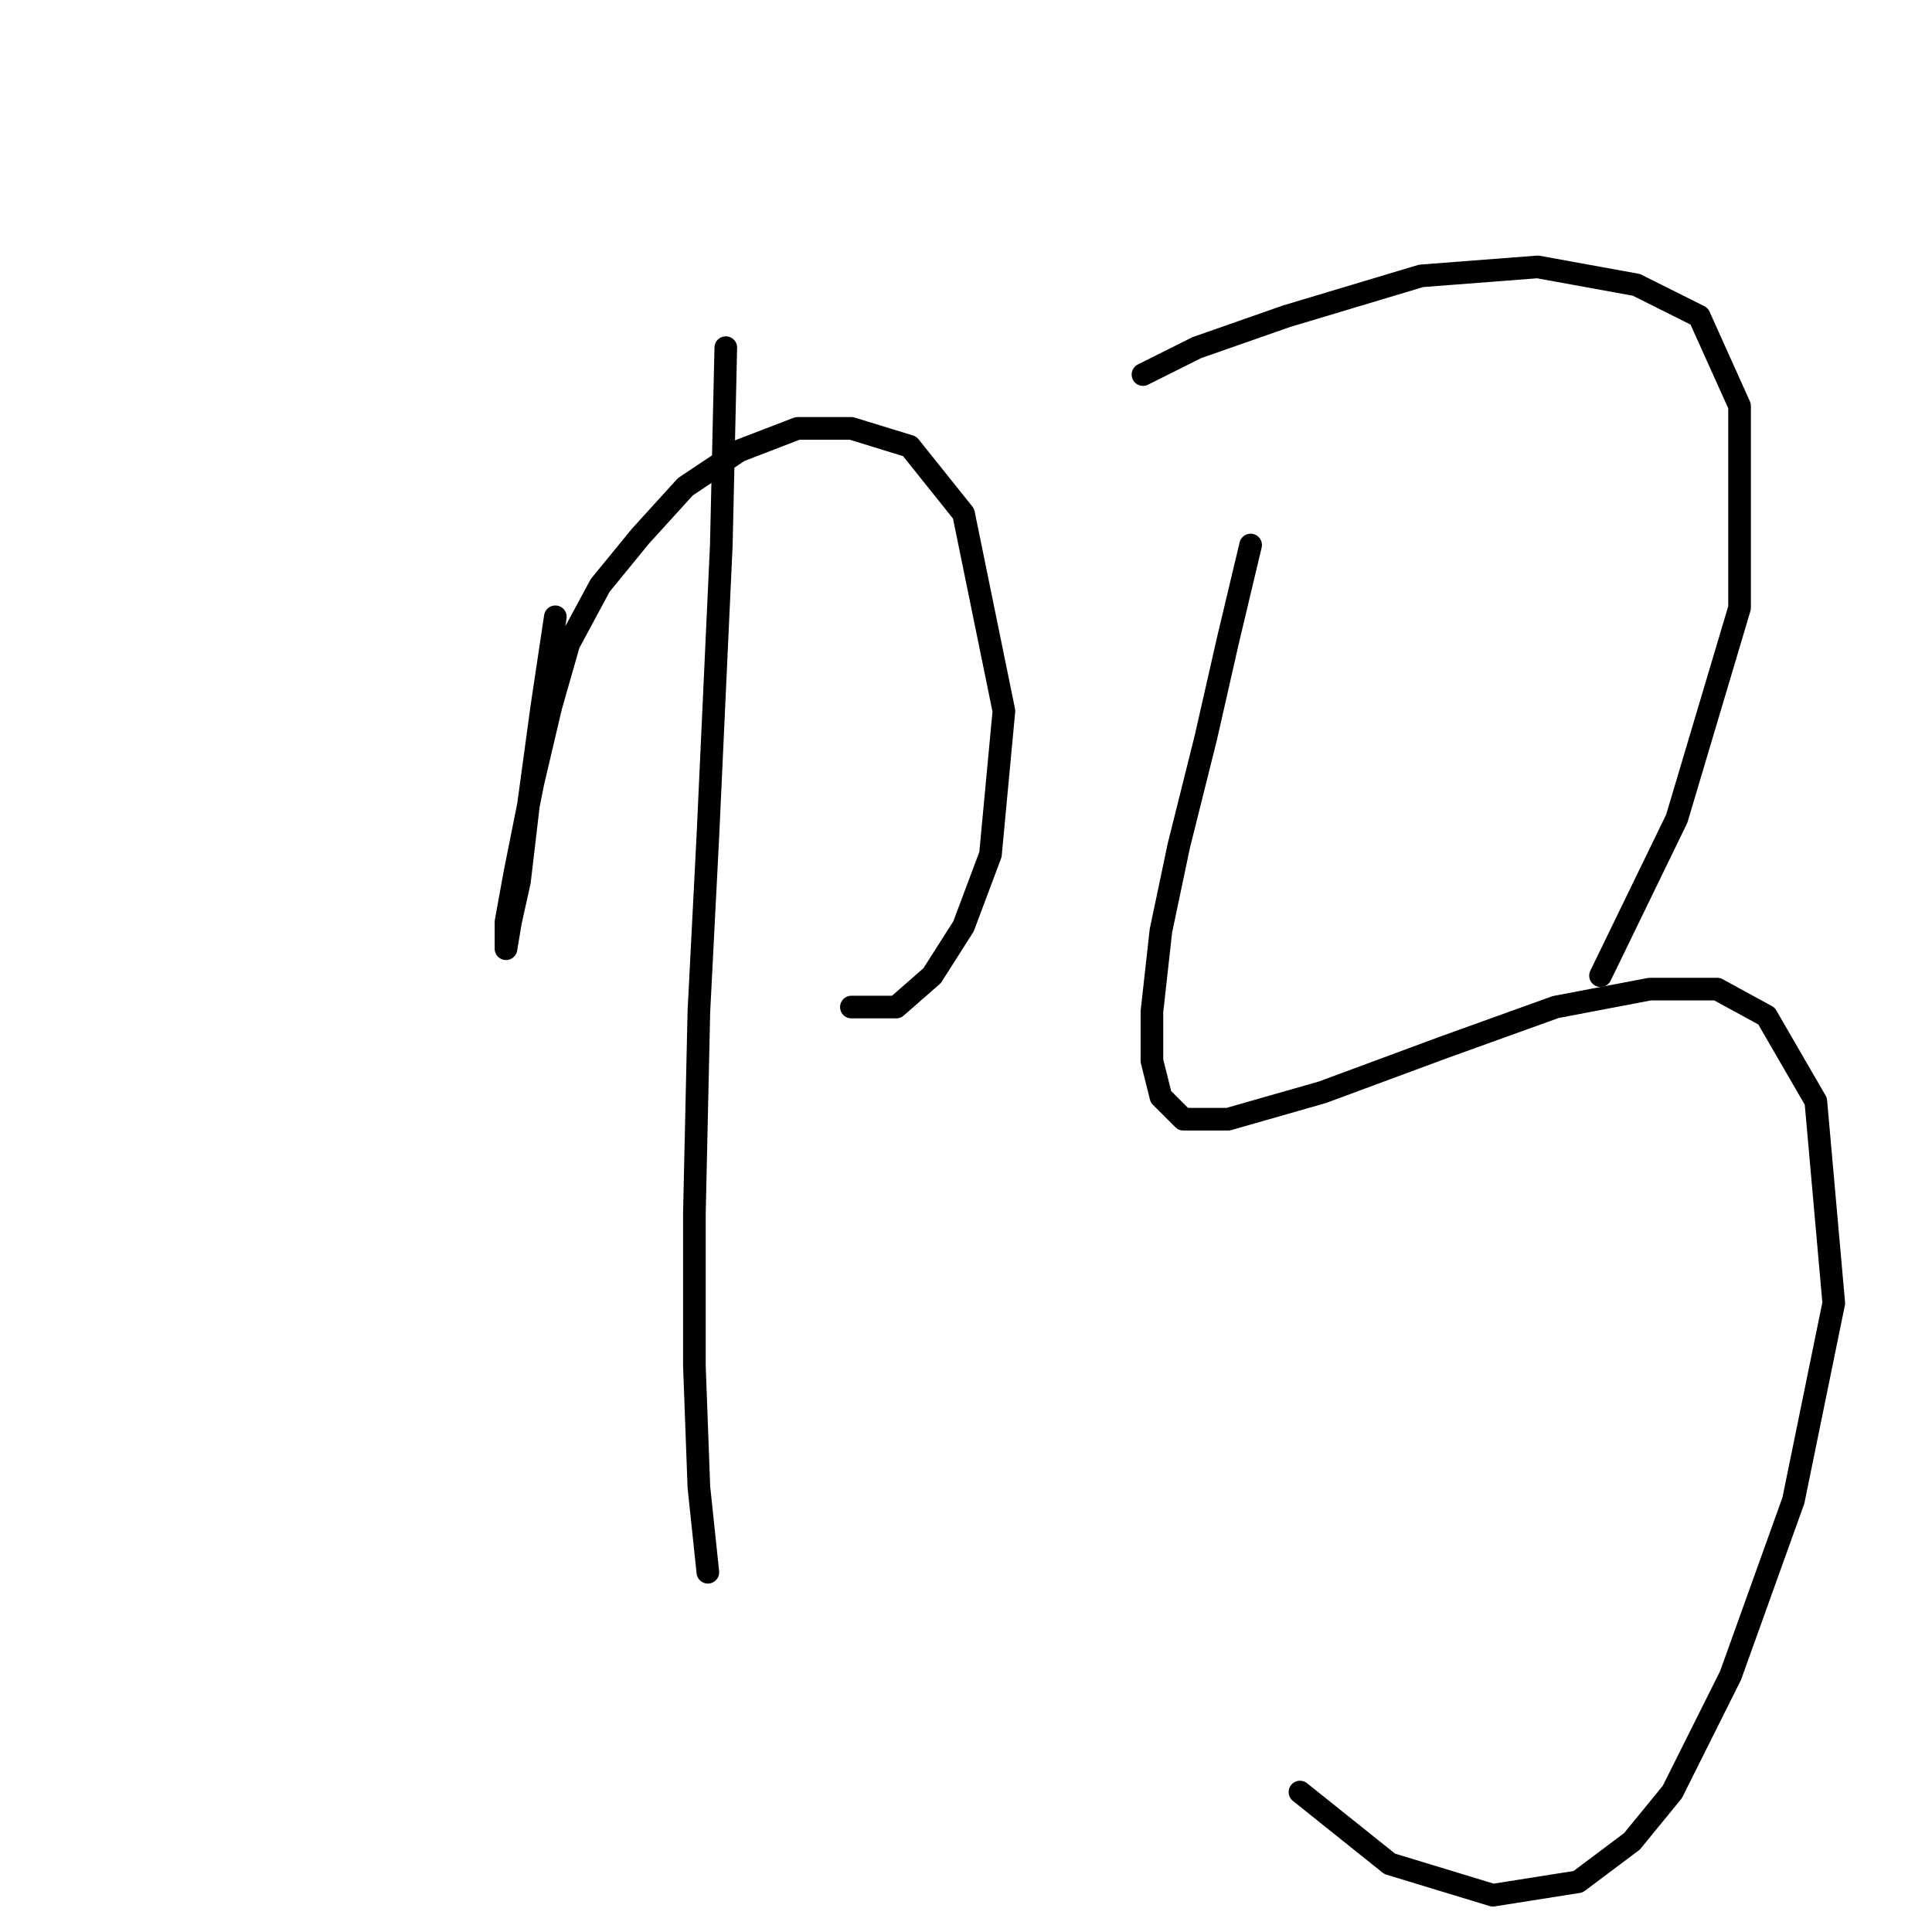 <?xml version="1.0" standalone="no"?>
    <svg width="256" height="256" xmlns="http://www.w3.org/2000/svg" version="1.1">
    <polyline stroke="black" stroke-width="3" stroke-linecap="round" fill="transparent" stroke-linejoin="round" points="73.585 81.728 71.802 93.615 70.019 106.692 68.83 116.796 67.641 122.146 67.047 125.712 67.047 122.146 68.236 115.608 70.613 103.72 72.991 93.615 75.368 85.294 79.529 77.567 84.878 71.029 90.822 64.491 97.955 59.736 105.682 56.764 112.814 56.764 120.541 59.141 127.674 68.057 133.023 94.21 131.24 113.23 127.674 122.74 123.513 129.278 118.758 133.439 112.814 133.439 112.814 133.439 " />
        <polyline stroke="black" stroke-width="3" stroke-linecap="round" fill="transparent" stroke-linejoin="round" points="96.172 46.065 95.577 72.218 93.794 110.853 92.605 134.033 92.011 160.781 92.011 180.989 92.605 197.038 93.794 208.331 93.794 208.331 " />
        <polyline stroke="black" stroke-width="3" stroke-linecap="round" fill="transparent" stroke-linejoin="round" points="151.449 49.631 158.582 46.065 170.469 41.904 188.301 36.555 203.755 35.366 216.831 37.744 225.152 41.904 230.502 53.792 230.502 80.539 222.18 108.475 212.076 129.278 212.076 129.278 " />
        <polyline stroke="black" stroke-width="3" stroke-linecap="round" fill="transparent" stroke-linejoin="round" points="165.714 72.218 162.742 84.7 159.77 97.776 156.204 112.041 153.827 123.335 152.638 134.033 152.638 140.572 153.827 145.327 156.799 148.299 162.742 148.299 175.224 144.732 191.273 138.788 206.132 133.439 218.614 131.061 227.53 131.061 234.068 134.628 240.606 145.921 242.984 172.668 237.634 198.821 229.313 222.002 221.586 237.456 216.237 243.994 209.104 249.343 197.811 251.126 184.14 246.966 172.252 237.456 172.252 237.456 " />
        </svg>
